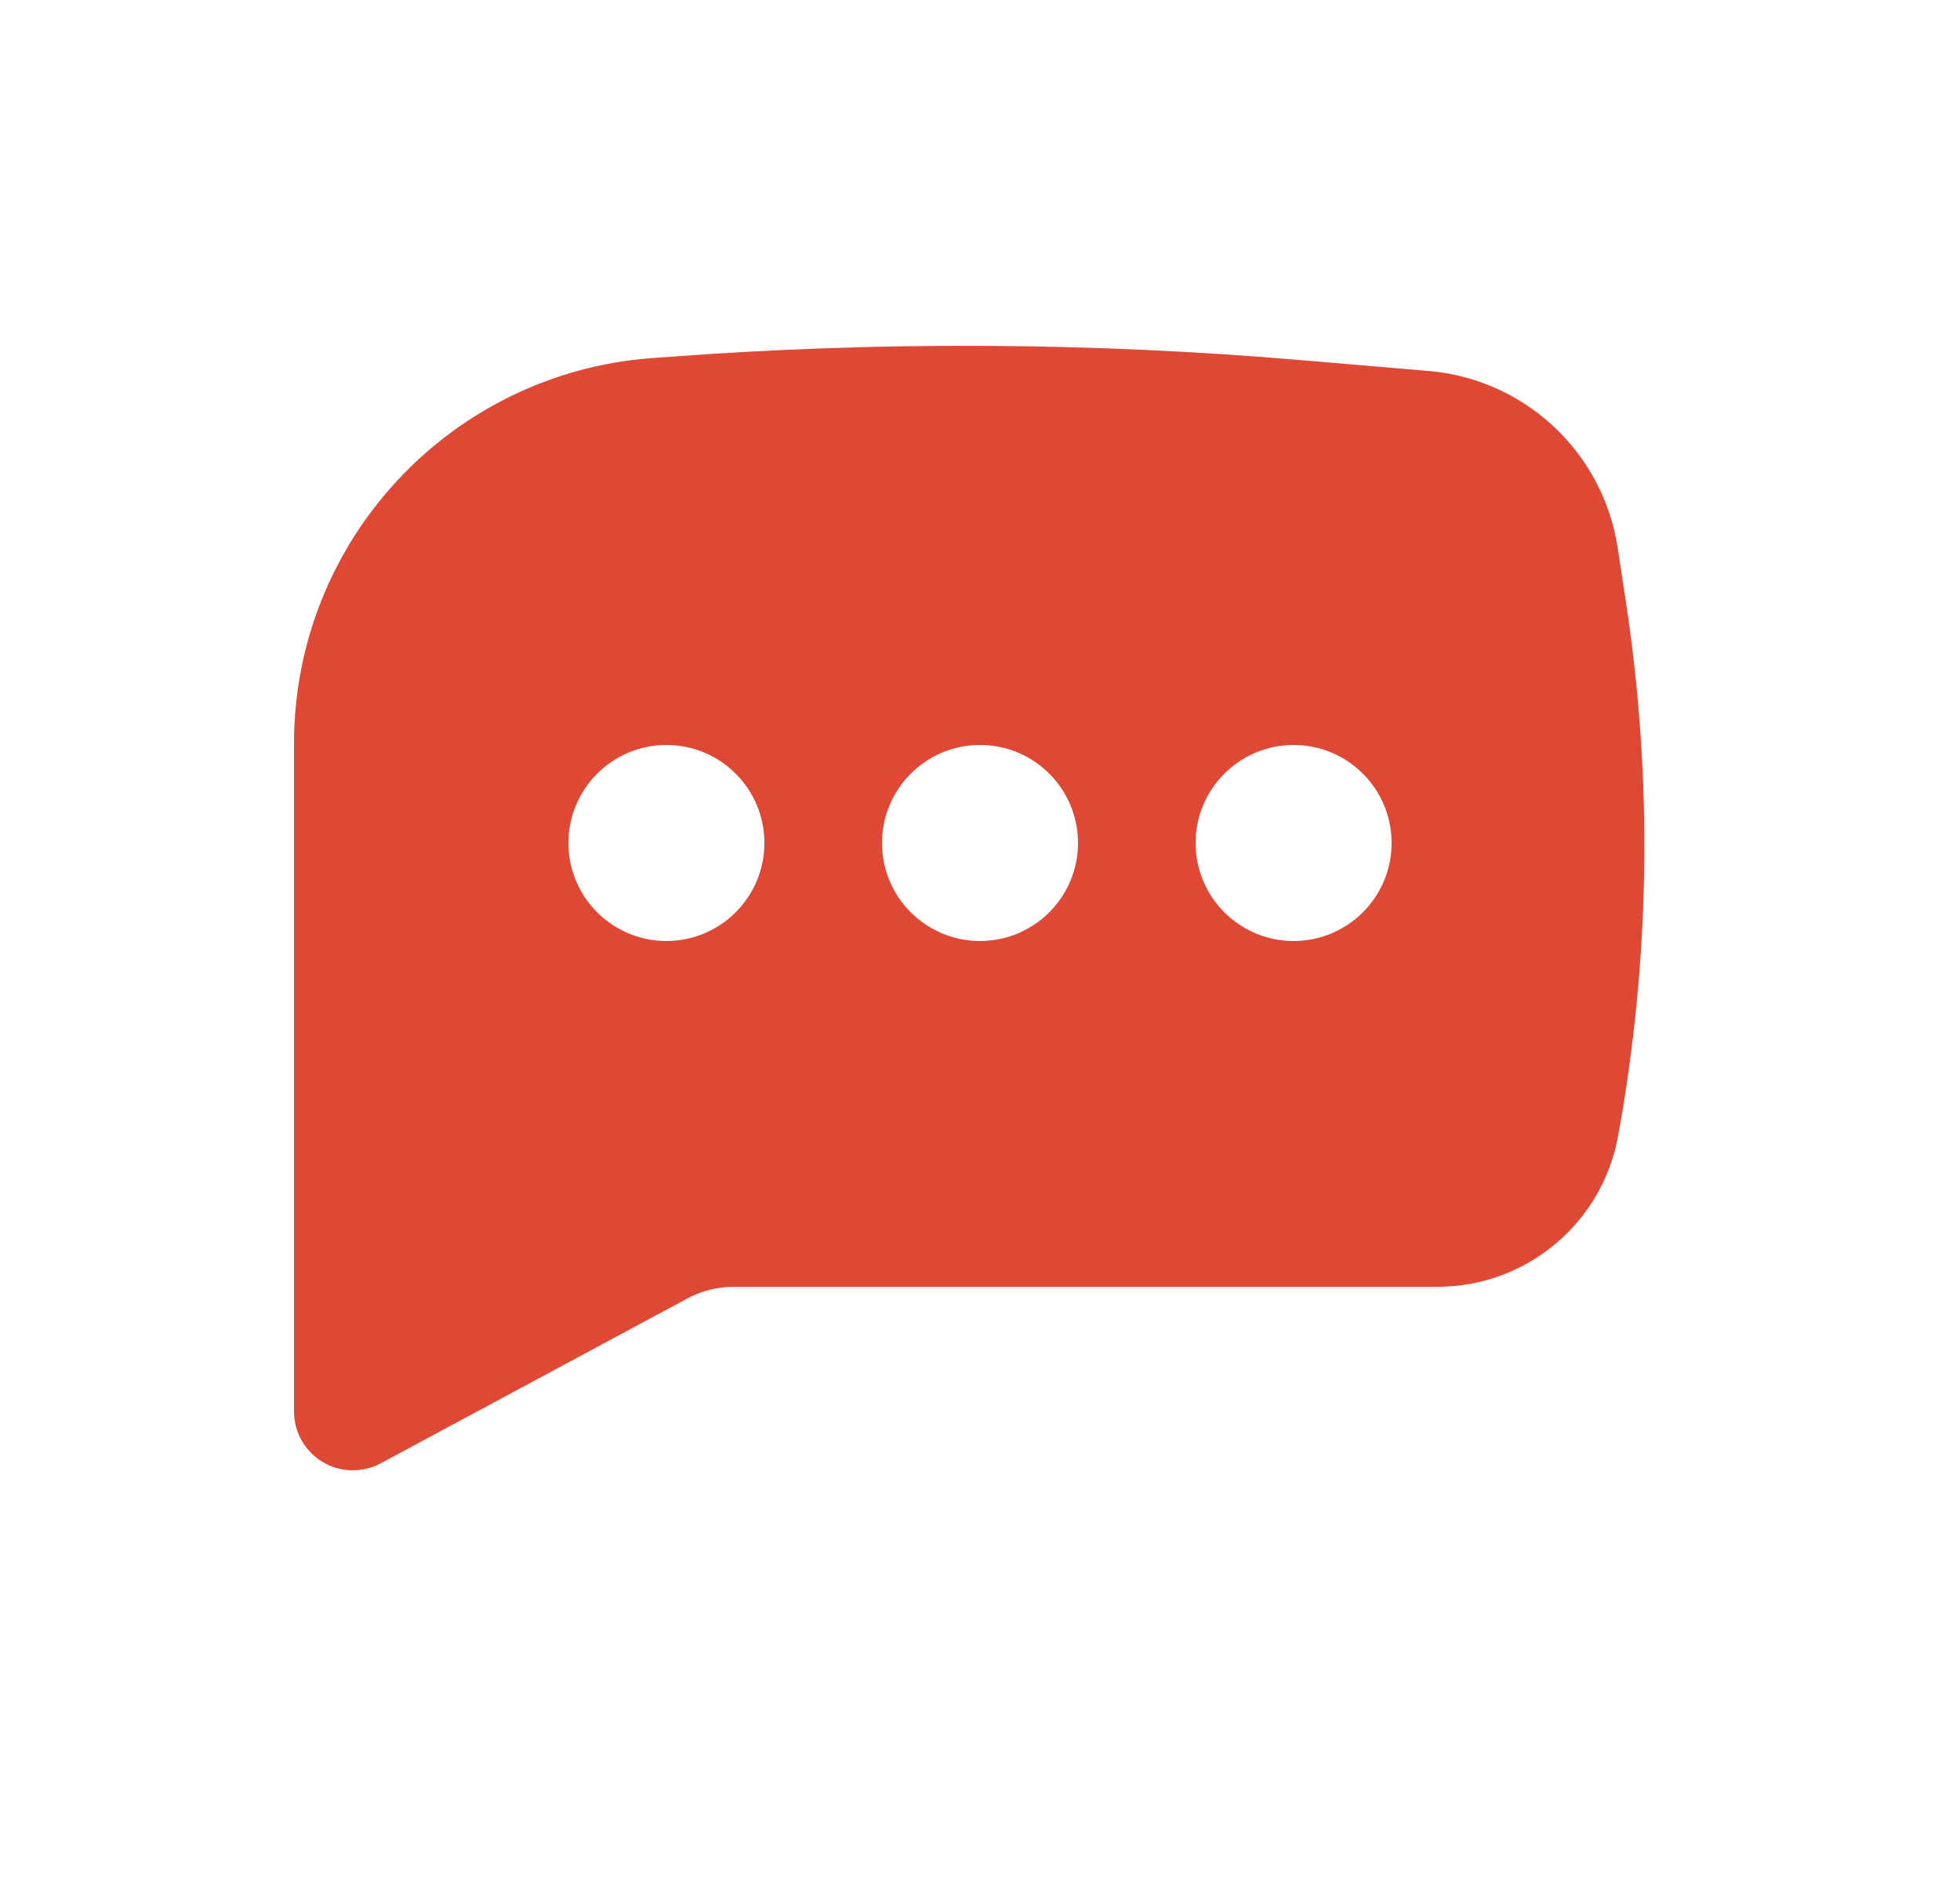 <svg width="25" height="24" viewBox="0 0 25 24" fill="none" xmlns="http://www.w3.org/2000/svg">
<path fill-rule="evenodd" clip-rule="evenodd" d="M8.502 4.553C11.198 4.35 13.906 4.363 16.601 4.593L18.224 4.731C19.451 4.836 20.446 5.767 20.633 6.983L20.735 7.652C21.083 9.92 21.05 12.23 20.639 14.487C20.436 15.601 19.466 16.41 18.334 16.41H9.358C9.151 16.41 8.948 16.461 8.766 16.559L4.855 18.661C4.623 18.785 4.342 18.779 4.115 18.644C3.889 18.508 3.75 18.264 3.75 18V9.483C3.75 6.904 5.737 4.761 8.309 4.567L8.502 4.553ZM8.5 9.5C7.81 9.5 7.25 10.06 7.25 10.75C7.25 11.44 7.81 12 8.5 12C9.19 12 9.75 11.44 9.75 10.75C9.75 10.06 9.19 9.5 8.5 9.5ZM12.5 9.5C11.81 9.5 11.25 10.06 11.25 10.75C11.25 11.44 11.81 12 12.5 12C13.19 12 13.75 11.44 13.75 10.75C13.75 10.06 13.19 9.5 12.5 9.5ZM15.25 10.75C15.25 10.06 15.81 9.5 16.5 9.5C17.19 9.5 17.75 10.06 17.75 10.75C17.75 11.44 17.19 12 16.5 12C15.81 12 15.25 11.44 15.25 10.75Z" fill="#E04836"/>
</svg>
